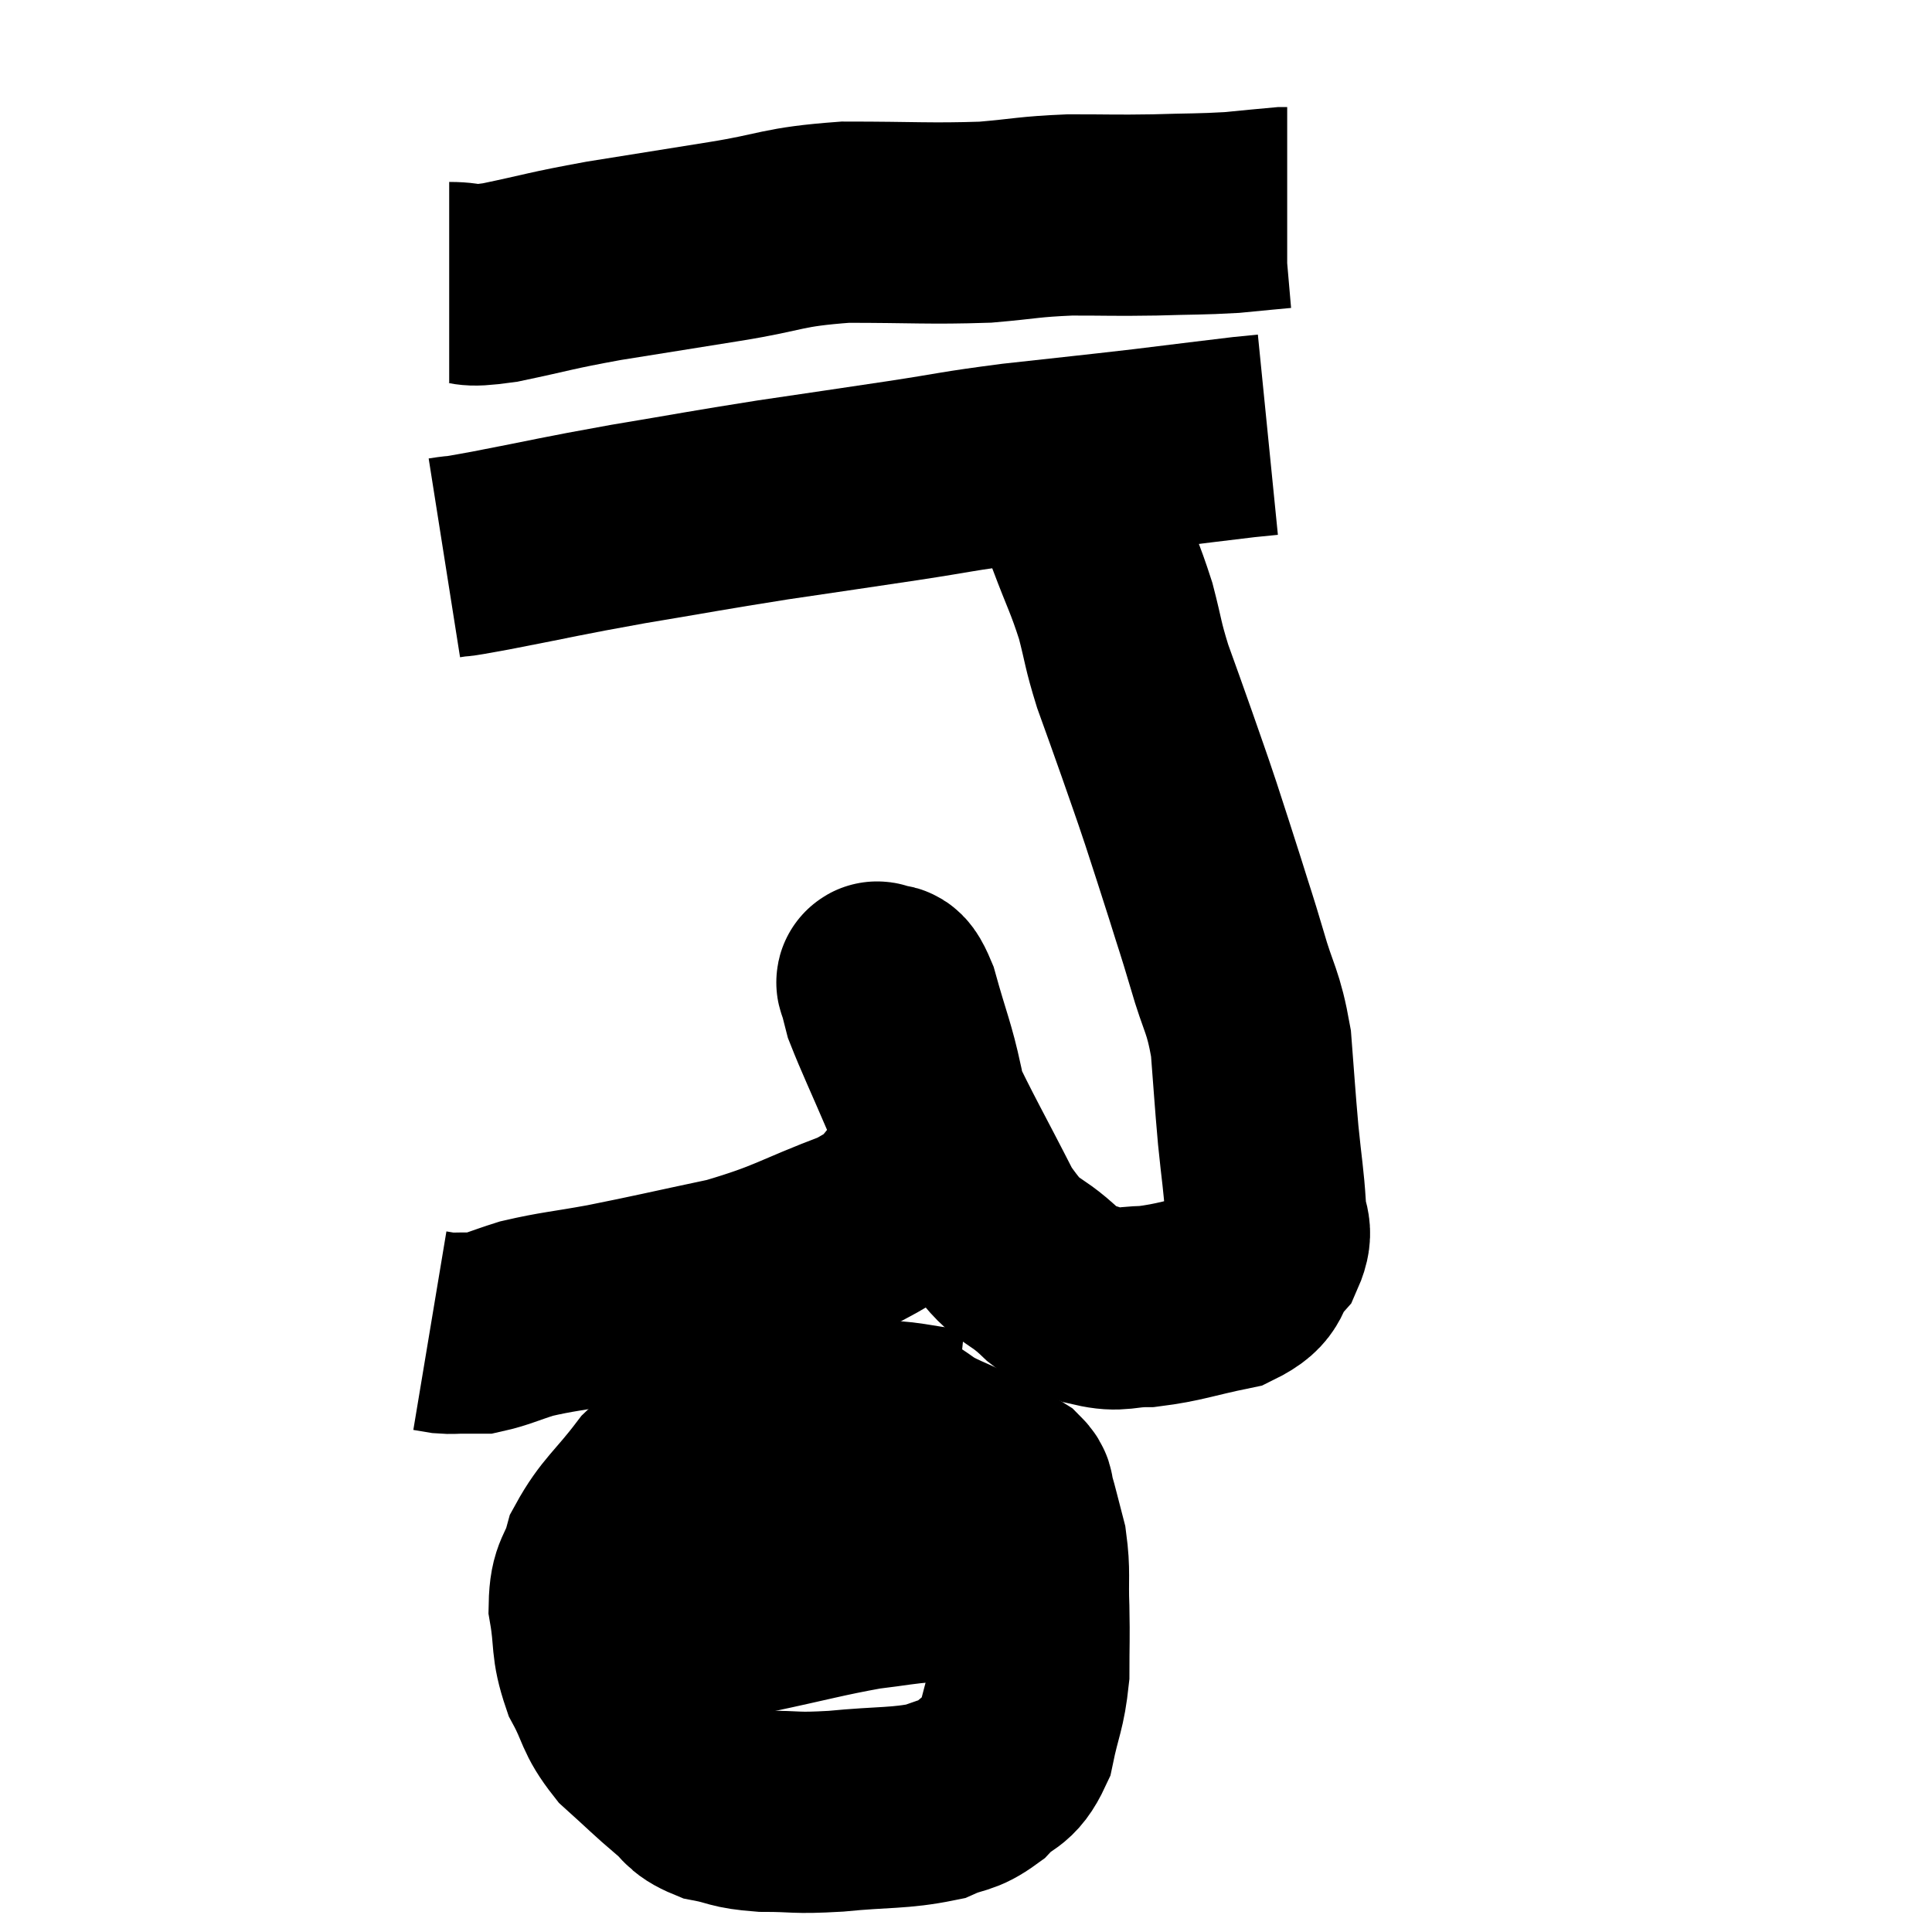 <svg width="48" height="48" viewBox="0 0 48 48" xmlns="http://www.w3.org/2000/svg"><path d="M 11.16 7.02 C 11.79 7.02, 11.46 7.155, 12.42 7.02 C 13.71 6.75, 13.605 6.735, 15 6.48 C 16.5 6.24, 16.5 6.24, 18 6 C 19.5 5.76, 19.38 5.64, 21 5.52 C 22.74 5.52, 23.085 5.565, 24.48 5.52 C 25.53 5.43, 25.53 5.385, 26.58 5.34 C 27.63 5.34, 27.675 5.355, 28.68 5.34 C 29.64 5.31, 29.805 5.325, 30.6 5.28 C 31.23 5.22, 31.515 5.19, 31.86 5.16 L 31.98 5.16" fill="none" stroke="black" stroke-width="5"></path><path d="M 11.04 13.86 C 11.61 13.77, 11.04 13.89, 12.18 13.68 C 13.89 13.35, 13.845 13.335, 15.6 13.02 C 17.4 12.72, 17.49 12.69, 19.2 12.42 C 20.82 12.18, 20.94 12.165, 22.44 11.94 C 23.82 11.73, 23.7 11.715, 25.2 11.52 C 26.82 11.34, 27.015 11.325, 28.44 11.16 C 29.67 11.01, 30.135 10.95, 30.9 10.86 C 31.2 10.83, 31.35 10.815, 31.5 10.8 L 31.5 10.8" fill="none" stroke="black" stroke-width="5"></path><path d="M 26.4 11.7 C 26.7 12.48, 26.67 12.39, 27 13.26 C 27.36 14.22, 27.435 14.295, 27.72 15.18 C 27.93 15.99, 27.885 15.975, 28.14 16.8 C 28.44 17.64, 28.44 17.625, 28.74 18.48 C 29.04 19.35, 29.04 19.32, 29.34 20.22 C 29.64 21.15, 29.655 21.18, 29.94 22.08 C 30.21 22.95, 30.195 22.86, 30.48 23.82 C 30.78 24.87, 30.885 24.825, 31.08 25.92 C 31.17 27.06, 31.17 27.18, 31.26 28.2 C 31.35 29.1, 31.395 29.295, 31.44 30 C 31.44 30.51, 31.665 30.51, 31.44 31.02 C 30.99 31.53, 31.275 31.68, 30.54 32.04 C 29.52 32.25, 29.325 32.355, 28.5 32.46 C 27.87 32.46, 27.825 32.595, 27.24 32.46 C 26.7 32.19, 26.85 32.46, 26.16 31.92 C 25.32 31.11, 25.305 31.5, 24.48 30.3 C 23.67 28.71, 23.49 28.44, 22.86 27.12 C 22.41 26.07, 22.215 25.665, 21.96 25.02 C 21.9 24.78, 21.87 24.69, 21.84 24.54 C 21.84 24.48, 21.72 24.345, 21.84 24.42 C 22.08 24.63, 22.05 24.195, 22.32 24.84 C 22.62 25.92, 22.725 26.1, 22.92 27 C 23.01 27.72, 23.1 27.885, 23.1 28.44 C 23.01 28.83, 23.355 28.695, 22.92 29.22 C 22.14 29.88, 22.545 29.91, 21.36 30.54 C 19.77 31.14, 19.755 31.275, 18.18 31.74 C 16.62 32.07, 16.335 32.145, 15.06 32.4 C 14.07 32.58, 13.86 32.58, 13.08 32.76 C 12.51 32.94, 12.345 33.03, 11.94 33.12 C 11.7 33.12, 11.685 33.12, 11.46 33.12 C 11.25 33.12, 11.235 33.135, 11.04 33.12 L 10.68 33.06" fill="none" stroke="black" stroke-width="5"></path><path d="M 23.7 35.52 C 22.53 35.4, 22.71 35.31, 21.36 35.28 C 19.83 35.34, 19.56 35.01, 18.3 35.4 C 17.31 36.12, 17.145 36.045, 16.32 36.84 C 15.66 37.71, 15.42 37.815, 15 38.58 C 14.82 39.24, 14.655 39.135, 14.64 39.9 C 14.79 40.77, 14.67 40.845, 14.94 41.64 C 15.33 42.36, 15.225 42.45, 15.72 43.08 C 16.32 43.62, 16.425 43.74, 16.92 44.16 C 17.31 44.46, 17.19 44.55, 17.7 44.76 C 18.33 44.88, 18.195 44.94, 18.96 45 C 19.86 45, 19.695 45.06, 20.76 45 C 21.99 44.88, 22.335 44.94, 23.22 44.76 C 23.76 44.52, 23.805 44.64, 24.3 44.28 C 24.75 43.8, 24.885 43.995, 25.2 43.32 C 25.38 42.45, 25.47 42.42, 25.56 41.58 C 25.56 40.77, 25.575 40.755, 25.56 39.96 C 25.53 39.18, 25.59 39.075, 25.5 38.4 C 25.35 37.83, 25.305 37.62, 25.2 37.26 C 25.14 37.11, 25.23 37.11, 25.08 36.96 C 24.84 36.81, 24.885 36.81, 24.6 36.66 C 24.27 36.51, 24.36 36.555, 23.94 36.36 C 23.43 36.12, 23.31 36.09, 22.92 35.88 C 22.65 35.7, 22.545 35.61, 22.38 35.52 L 22.26 35.52" fill="none" stroke="black" stroke-width="5"></path><path d="M 15 40.2 C 15 40.2, 15 40.185, 15 40.2 C 15 40.23, 14.925 40.23, 15 40.26 C 15.15 40.29, 14.385 40.365, 15.3 40.32 C 16.98 40.2, 17.115 40.29, 18.66 40.08 C 20.07 39.78, 20.4 39.675, 21.48 39.48 C 22.23 39.39, 22.38 39.345, 22.98 39.3 C 23.43 39.3, 23.385 39.3, 23.88 39.3 C 24.42 39.3, 24.495 39.3, 24.96 39.3 C 25.35 39.3, 25.515 39.3, 25.74 39.3 L 25.86 39.3" fill="none" stroke="black" stroke-width="5"></path></svg>